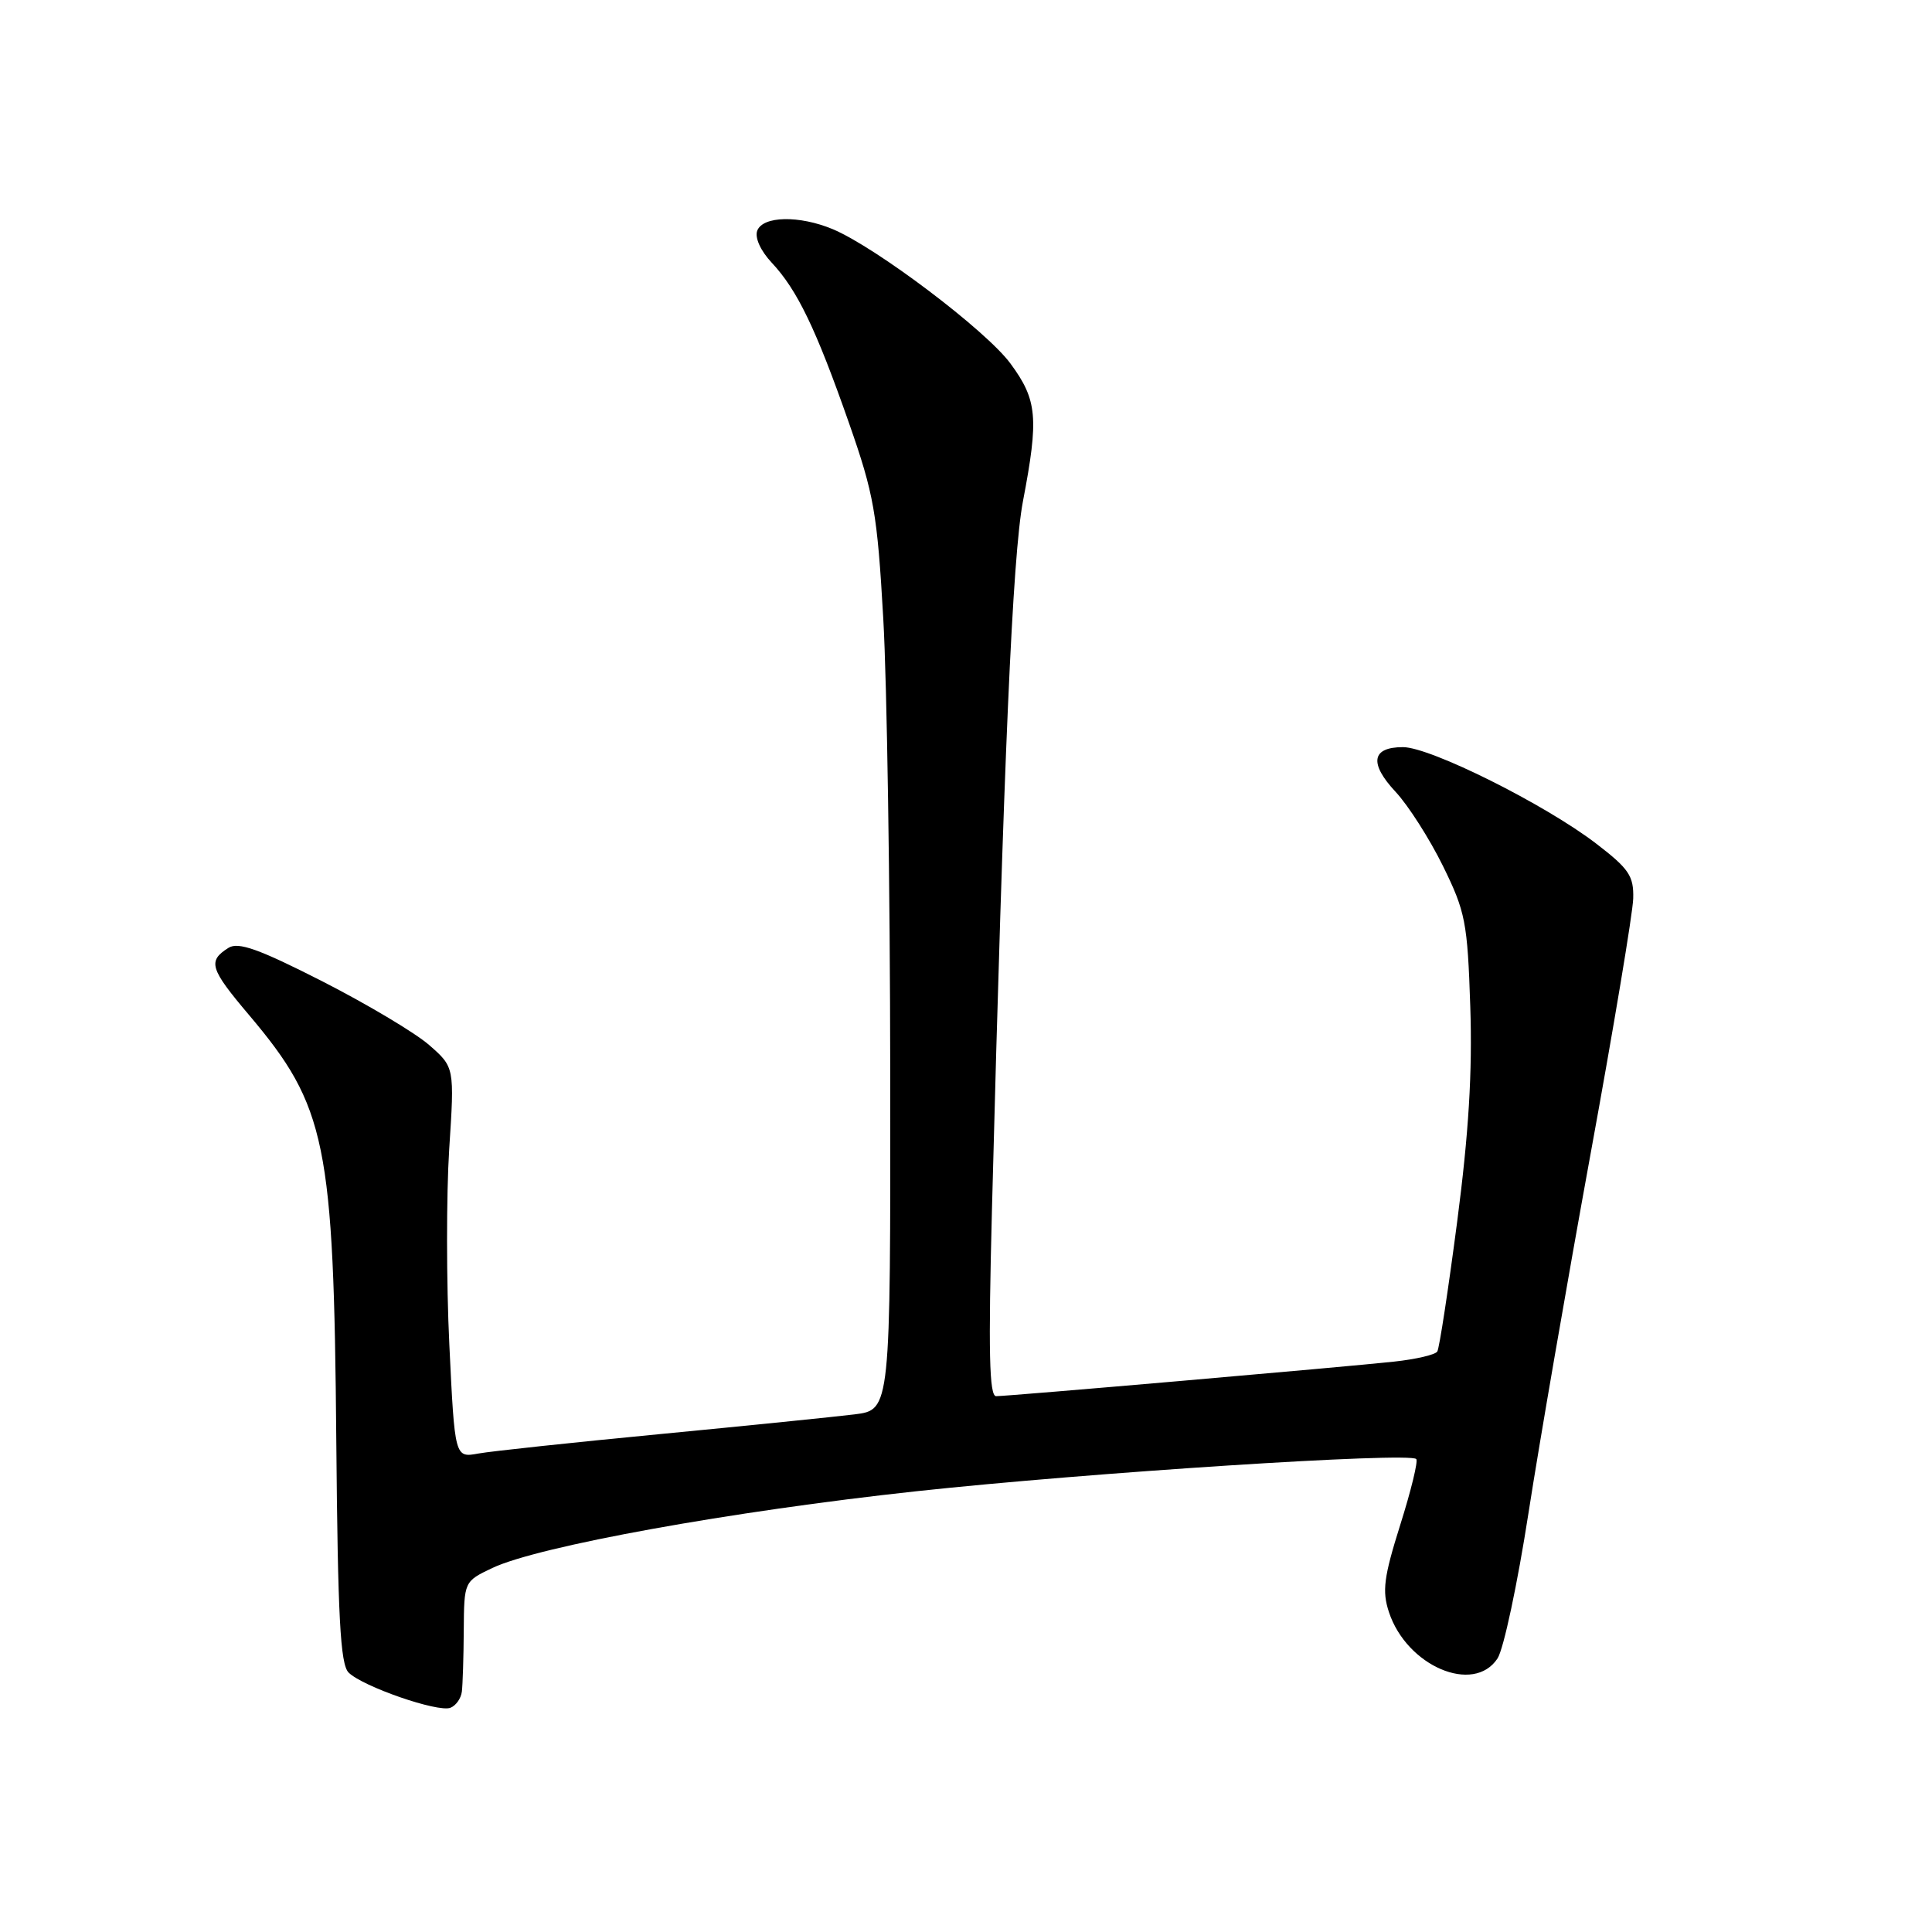 <?xml version="1.0" encoding="UTF-8" standalone="no"?>
<!DOCTYPE svg PUBLIC "-//W3C//DTD SVG 1.1//EN" "http://www.w3.org/Graphics/SVG/1.1/DTD/svg11.dtd" >
<svg xmlns="http://www.w3.org/2000/svg" xmlns:xlink="http://www.w3.org/1999/xlink" version="1.1" viewBox="0 0 256 256">
 <g >
 <path fill="currentColor"
d=" M 61.20 224.14 C 61.31 223.24 61.43 219.59 61.45 216.02 C 61.50 209.55 61.50 209.55 65.23 207.77 C 71.32 204.88 96.89 200.25 121.50 197.59 C 144.26 195.13 186.73 192.39 187.66 193.33 C 187.93 193.59 186.97 197.52 185.54 202.05 C 183.36 208.98 183.12 210.82 184.04 213.61 C 186.40 220.78 195.28 224.56 198.43 219.75 C 199.24 218.51 201.08 209.85 202.53 200.50 C 203.98 191.15 207.68 169.78 210.74 153.00 C 213.81 136.22 216.36 120.95 216.41 119.06 C 216.49 116.06 215.85 115.12 211.50 111.78 C 204.70 106.57 189.53 99.00 185.90 99.00 C 181.74 99.00 181.39 101.14 184.93 104.93 C 186.59 106.71 189.41 111.12 191.19 114.73 C 194.18 120.81 194.45 122.19 194.82 133.40 C 195.11 142.03 194.61 150.20 193.08 161.90 C 191.90 170.92 190.72 178.65 190.45 179.08 C 190.19 179.51 187.61 180.11 184.73 180.42 C 178.11 181.14 133.60 185.00 131.99 185.00 C 131.08 185.00 130.95 179.15 131.44 160.25 C 132.99 100.52 134.17 73.63 135.55 66.40 C 137.66 55.36 137.45 53.00 133.89 48.17 C 130.68 43.80 116.07 32.76 110.33 30.36 C 105.91 28.52 101.09 28.61 100.34 30.56 C 99.99 31.48 100.77 33.22 102.26 34.81 C 105.64 38.42 108.11 43.54 112.49 56.04 C 115.81 65.52 116.24 67.95 117.04 82.00 C 117.53 90.53 117.94 117.60 117.96 142.16 C 118.00 186.81 118.00 186.81 113.25 187.41 C 110.64 187.73 99.05 188.91 87.50 190.02 C 75.95 191.13 65.10 192.29 63.38 192.60 C 60.26 193.17 60.26 193.17 59.54 178.18 C 59.14 169.94 59.14 158.29 59.52 152.30 C 60.23 141.41 60.23 141.41 56.84 138.45 C 54.97 136.83 48.61 133.04 42.69 130.02 C 34.29 125.74 31.58 124.78 30.28 125.59 C 27.49 127.35 27.79 128.34 33.02 134.52 C 43.24 146.62 44.23 151.43 44.56 190.87 C 44.76 214.25 45.09 220.52 46.19 221.62 C 48.04 223.47 58.02 226.93 59.68 226.29 C 60.41 226.01 61.09 225.05 61.20 224.14 Z "/>
</g>
</svg>